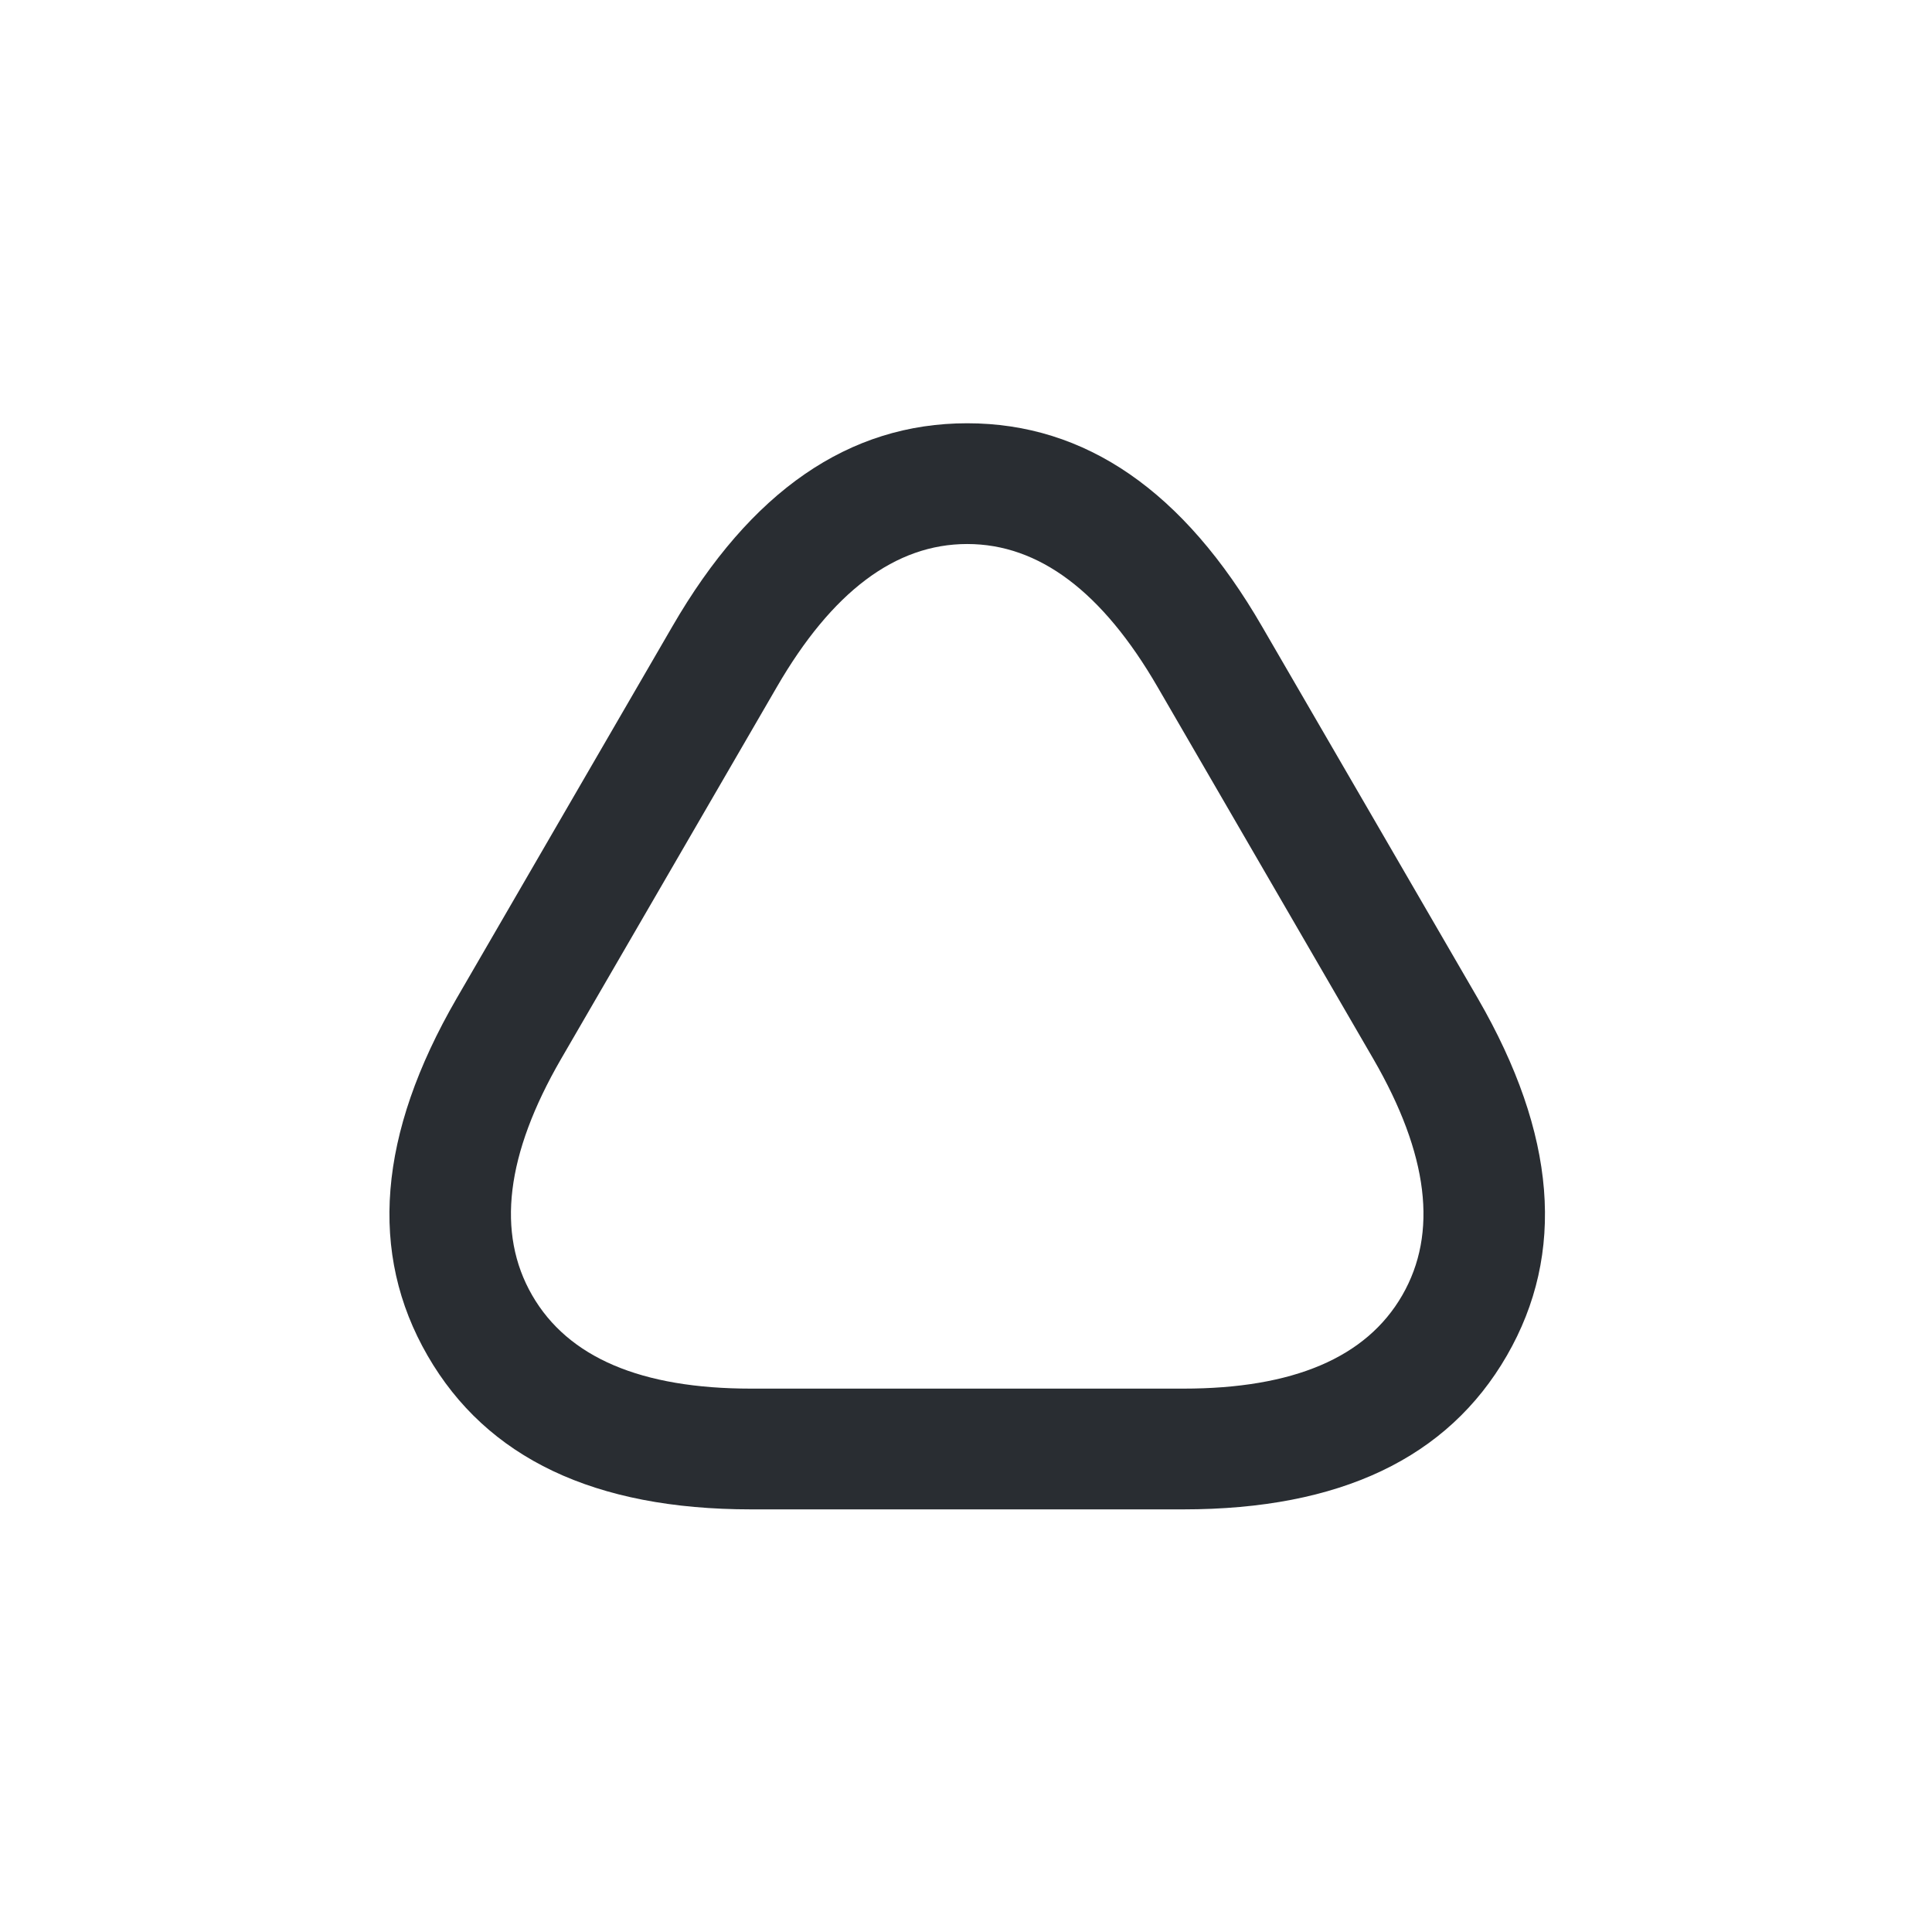 <svg xmlns="http://www.w3.org/2000/svg" width="24" height="24" viewBox="0 0 24 24">
  <defs/>
  <path fill="#292D32" d="M9.33,18.75 Q6.414,18.75 5.312,16.841 Q4.209,14.932 5.671,12.405 L7.011,10.094 L8.351,7.784 Q9.812,5.258 12.015,5.258 Q14.218,5.258 15.679,7.785 L17.019,10.094 L18.359,12.404 Q19.821,14.932 18.718,16.841 Q17.616,18.75 14.7,18.75 L9.33,18.75 Z M14.7,17.25 Q16.75,17.25 17.419,16.091 Q18.088,14.932 17.061,13.156 L15.721,10.846 L14.381,8.536 Q13.352,6.758 12.015,6.758 Q10.678,6.758 9.649,8.536 L8.309,10.846 L6.969,13.156 Q5.942,14.932 6.611,16.091 Q7.28,17.25 9.33,17.25 L14.7,17.25 Z"/>
</svg>

